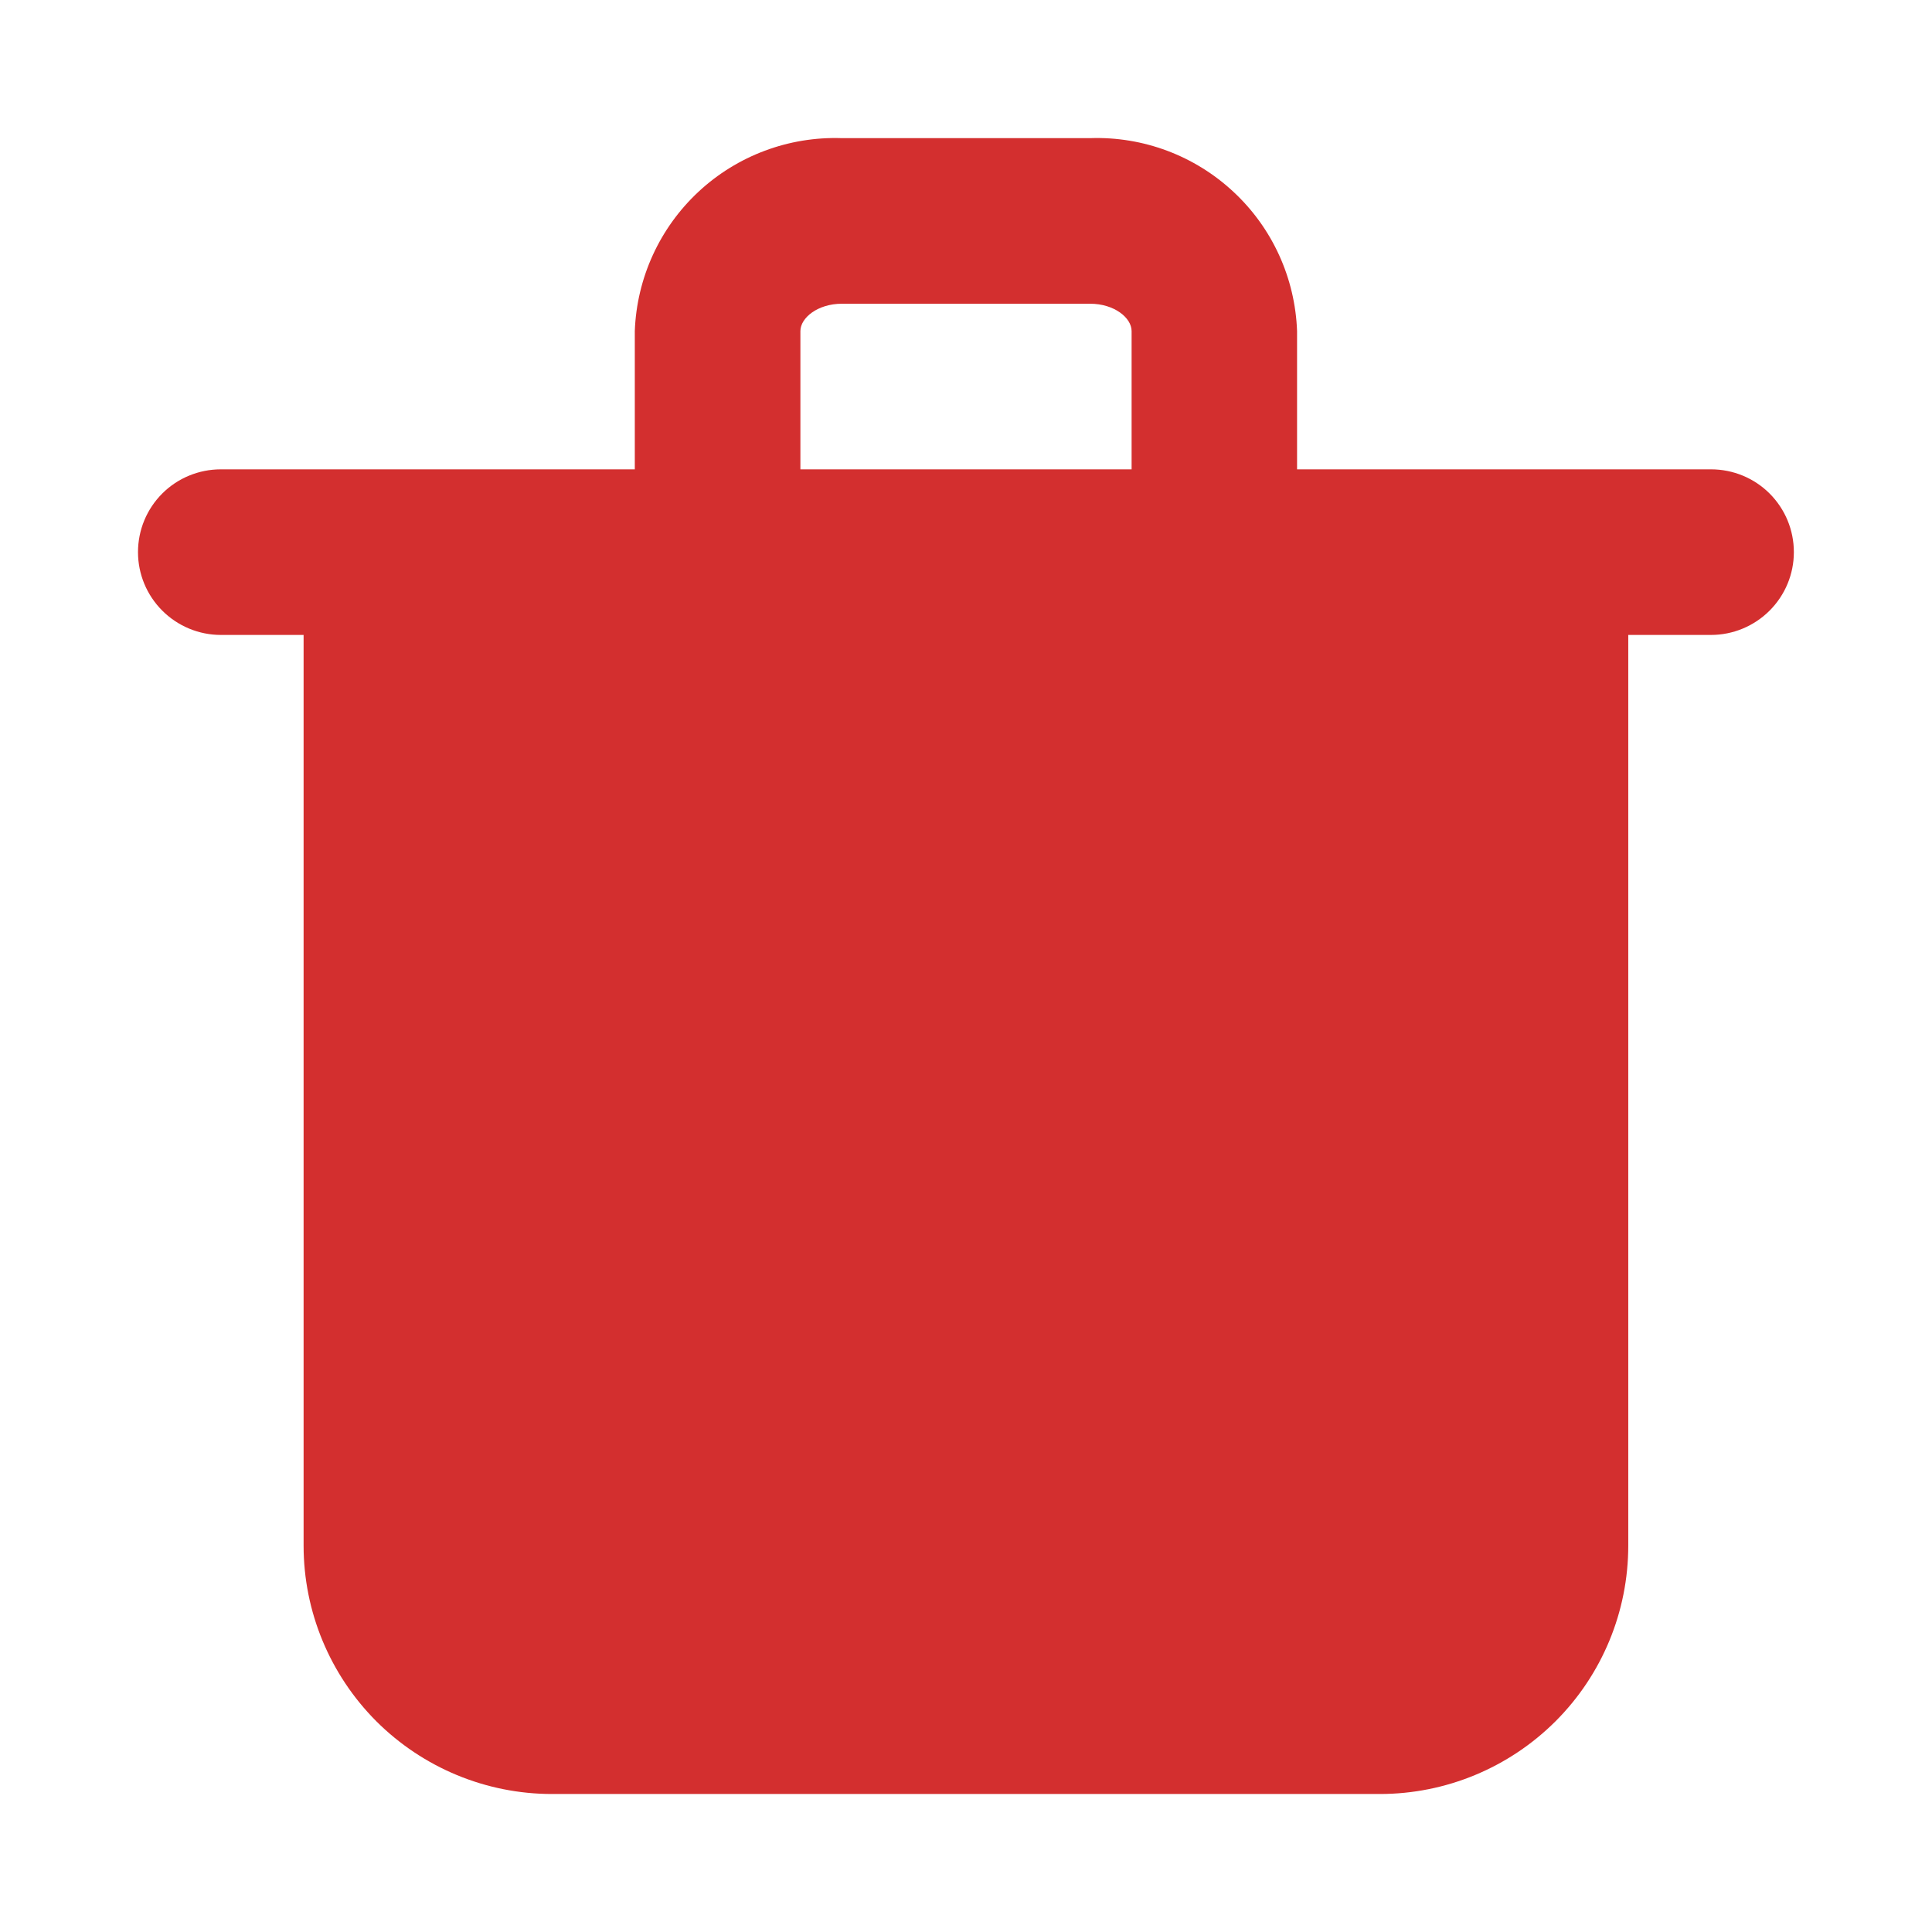 <svg width="14" height="14" viewBox="0 0 14 14" fill="none" xmlns="http://www.w3.org/2000/svg">
<path d="M12.399 3.401H9.399V2.399C9.385 2.015 9.22 1.652 8.938 1.39C8.657 1.128 8.284 0.988 7.9 1.001H6.1C5.716 0.988 5.342 1.128 5.061 1.39C4.78 1.652 4.614 2.015 4.6 2.399V3.401H1.6C1.441 3.401 1.288 3.464 1.176 3.576C1.063 3.689 1 3.841 1 4.001C1 4.16 1.063 4.312 1.176 4.425C1.288 4.537 1.441 4.601 1.6 4.601H2.2V11.2C2.2 11.678 2.39 12.135 2.727 12.473C3.065 12.81 3.522 13 4 13H9.999C10.477 13 10.934 12.81 11.272 12.473C11.61 12.135 11.799 11.678 11.799 11.2V4.601H12.399C12.558 4.601 12.711 4.537 12.823 4.425C12.936 4.312 12.999 4.16 12.999 4.001C12.999 3.841 12.936 3.689 12.823 3.576C12.711 3.464 12.558 3.401 12.399 3.401ZM5.8 2.399C5.8 2.303 5.926 2.201 6.1 2.201H7.9C8.074 2.201 8.2 2.303 8.2 2.399V3.401H5.8V2.399Z" fill="#D32F2F"/>
</svg>
